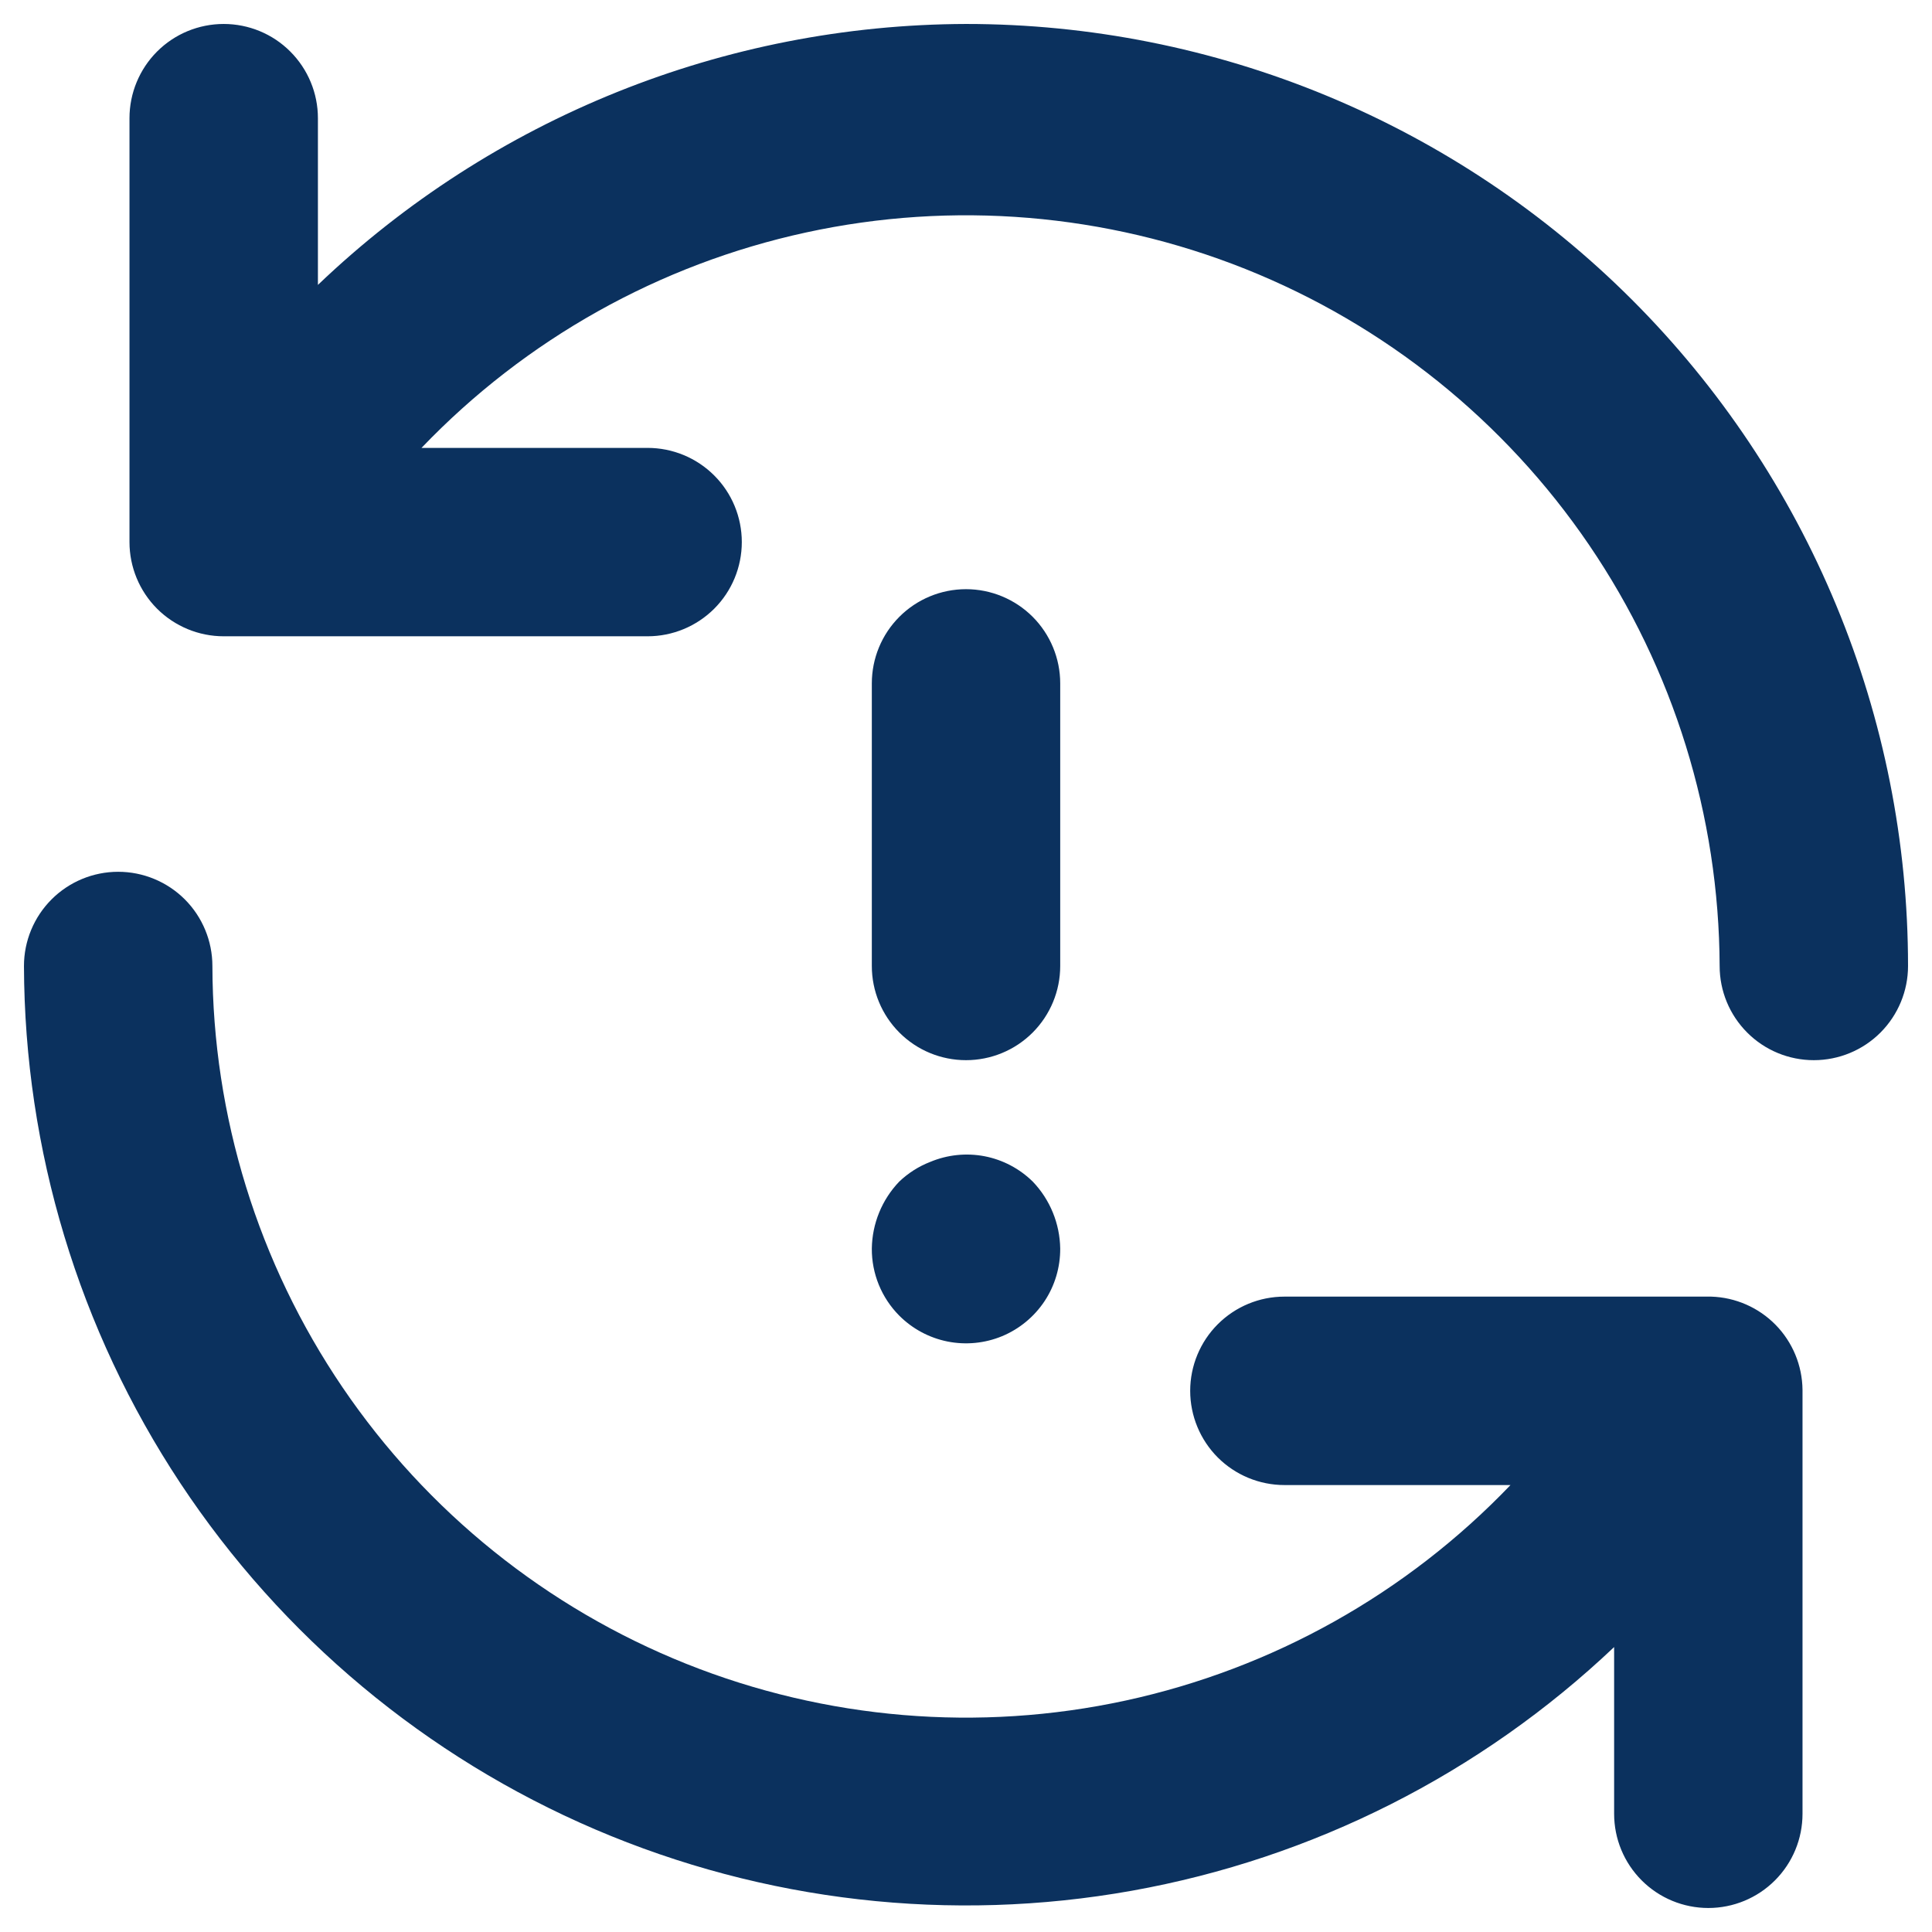 <svg width="47" height="47" viewBox="0 0 47 47" fill="none" xmlns="http://www.w3.org/2000/svg">
<path d="M21.873 32.002C22.194 32.325 22.603 32.545 23.049 32.635C23.496 32.724 23.959 32.679 24.379 32.505C24.799 32.33 25.158 32.034 25.41 31.655C25.662 31.276 25.794 30.83 25.792 30.375C25.783 29.768 25.546 29.187 25.127 28.748C24.805 28.43 24.396 28.214 23.951 28.128C23.507 28.043 23.047 28.091 22.629 28.266C22.348 28.375 22.091 28.539 21.873 28.748C21.454 29.187 21.217 29.768 21.209 30.375C21.207 30.676 21.265 30.975 21.379 31.255C21.493 31.534 21.661 31.788 21.873 32.002ZM41.627 31.543H31.246C30.638 31.543 30.055 31.785 29.625 32.215C29.196 32.644 28.954 33.227 28.954 33.835C28.954 34.443 29.196 35.026 29.625 35.456C30.055 35.885 30.638 36.127 31.246 36.127H36.746C34.218 38.768 30.958 40.594 27.385 41.369C23.812 42.144 20.088 41.832 16.693 40.475C13.299 39.117 10.387 36.776 8.333 33.751C6.279 30.726 5.176 27.156 5.167 23.5C5.167 22.892 4.925 22.309 4.496 21.879C4.066 21.45 3.483 21.208 2.875 21.208C2.267 21.208 1.684 21.45 1.255 21.879C0.825 22.309 0.583 22.892 0.583 23.5C0.596 27.975 1.918 32.349 4.387 36.081C6.856 39.813 10.364 42.741 14.477 44.503C18.591 46.265 23.131 46.784 27.536 45.996C31.941 45.208 36.019 43.147 39.267 40.068V44.125C39.267 44.733 39.508 45.315 39.938 45.745C40.368 46.175 40.951 46.416 41.559 46.416C42.166 46.416 42.749 46.175 43.179 45.745C43.609 45.315 43.85 44.733 43.85 44.125V33.812C43.844 33.22 43.61 32.653 43.196 32.23C42.781 31.807 42.219 31.561 41.627 31.543ZM23.5 0.583C17.625 0.6 11.981 2.872 7.734 6.931V2.875C7.734 2.267 7.492 1.684 7.062 1.254C6.633 0.824 6.05 0.583 5.442 0.583C4.834 0.583 4.251 0.824 3.821 1.254C3.392 1.684 3.15 2.267 3.15 2.875V13.187C3.15 13.795 3.392 14.378 3.821 14.808C4.251 15.237 4.834 15.479 5.442 15.479H15.754C16.362 15.479 16.945 15.237 17.375 14.808C17.805 14.378 18.046 13.795 18.046 13.187C18.046 12.579 17.805 11.996 17.375 11.567C16.945 11.137 16.362 10.896 15.754 10.896H10.254C12.781 8.255 16.039 6.43 19.61 5.655C23.181 4.879 26.902 5.189 30.296 6.543C33.69 7.898 36.602 10.236 38.658 13.257C40.714 16.279 41.819 19.845 41.834 23.5C41.834 24.108 42.075 24.69 42.505 25.12C42.934 25.55 43.517 25.791 44.125 25.791C44.733 25.791 45.316 25.55 45.746 25.12C46.175 24.69 46.417 24.108 46.417 23.5C46.417 20.49 45.824 17.51 44.672 14.73C43.521 11.95 41.833 9.423 39.705 7.295C37.577 5.167 35.05 3.479 32.27 2.327C29.49 1.176 26.51 0.583 23.5 0.583ZM23.5 25.791C24.108 25.791 24.691 25.55 25.121 25.12C25.55 24.69 25.792 24.108 25.792 23.5V16.625C25.792 16.017 25.55 15.434 25.121 15.004C24.691 14.575 24.108 14.333 23.5 14.333C22.892 14.333 22.309 14.575 21.88 15.004C21.45 15.434 21.209 16.017 21.209 16.625V23.5C21.209 24.108 21.45 24.69 21.88 25.12C22.309 25.55 22.892 25.791 23.5 25.791Z" fill="#0B315E"/>
</svg>
